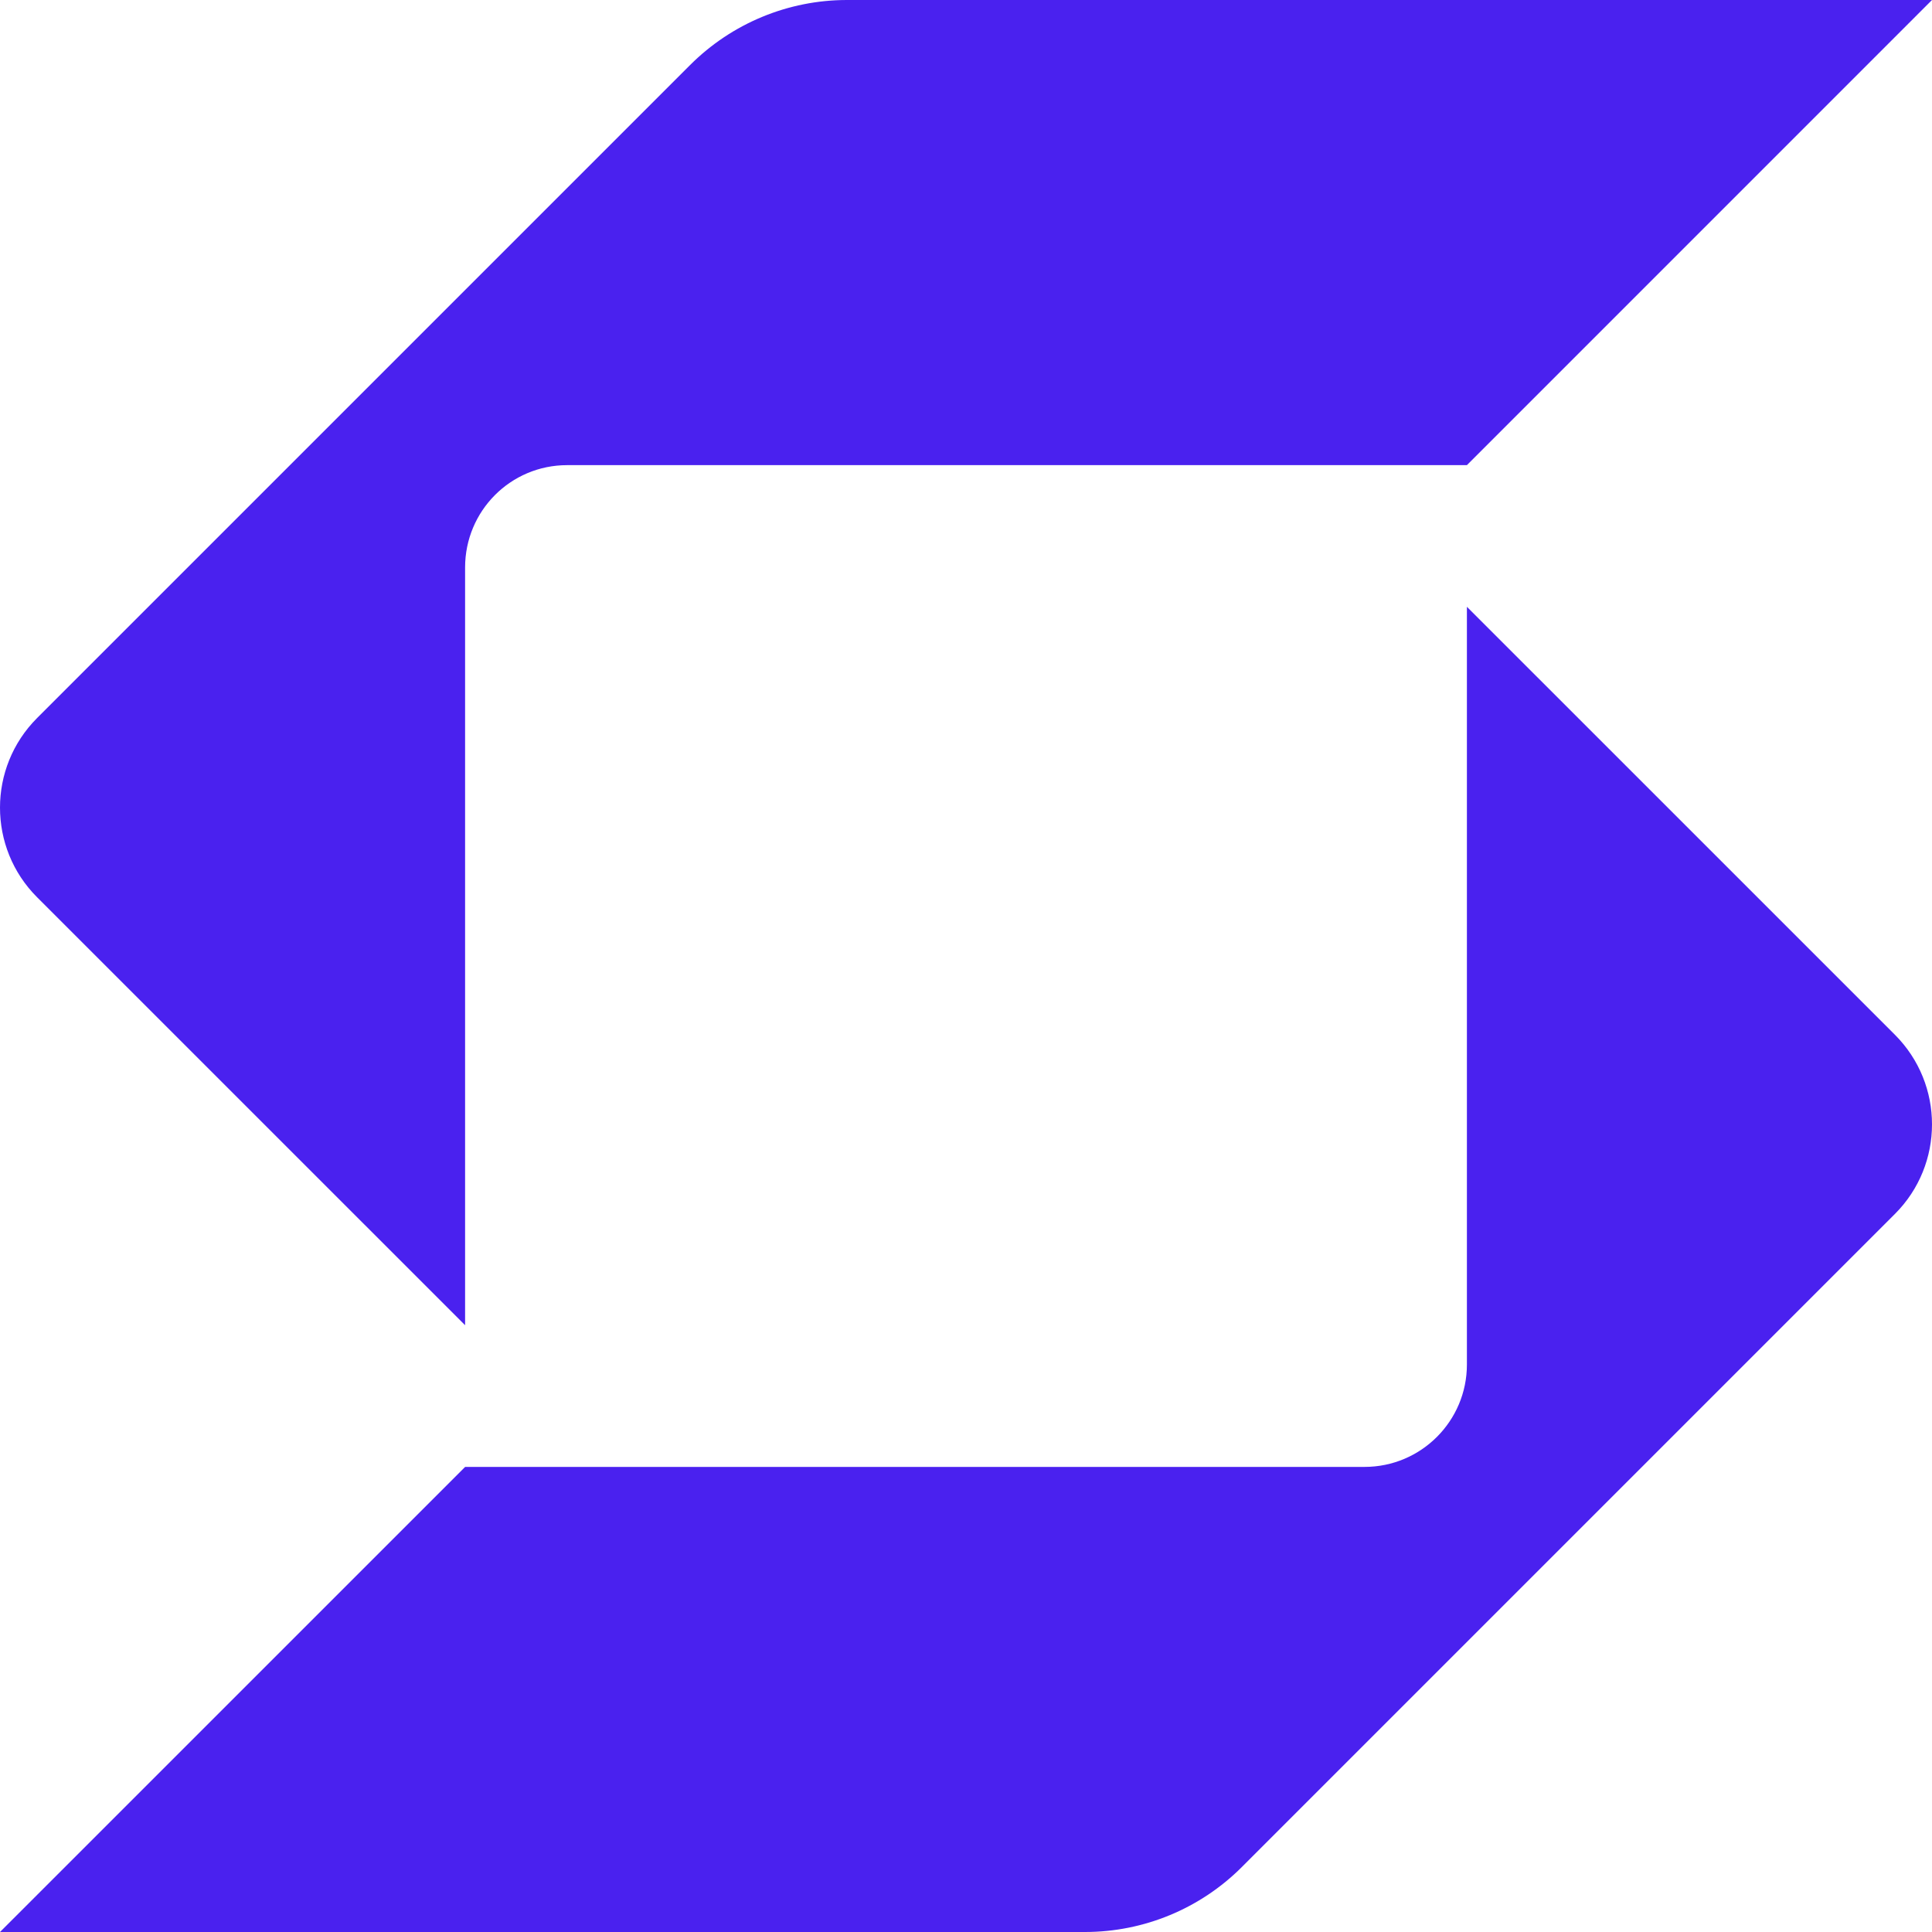 <svg width="41" height="41" viewBox="0 0 41 41" fill="none" xmlns="http://www.w3.org/2000/svg">
<path fill-rule="evenodd" clip-rule="evenodd" d="M14.647 1.378C15.53 0.496 16.727 0 17.974 0L41 0L31.13 9.871H12.036C10.835 9.871 9.87 10.843 9.87 12.043V28.123L0.787 19.041C0.262 18.516 4.29815e-06 17.828 0 17.139C-4.29774e-06 16.451 0.262 15.763 0.787 15.238L14.647 1.378ZM28.957 31.13H9.871L0 41L23.026 41C24.274 41 25.471 40.504 26.353 39.622L40.213 25.762C40.738 25.237 41 24.549 41 23.86C41 23.172 40.738 22.485 40.213 21.959L31.13 12.877V28.957C31.13 30.157 30.157 31.13 28.957 31.13Z" fill="#4A21EF"/>
</svg>
